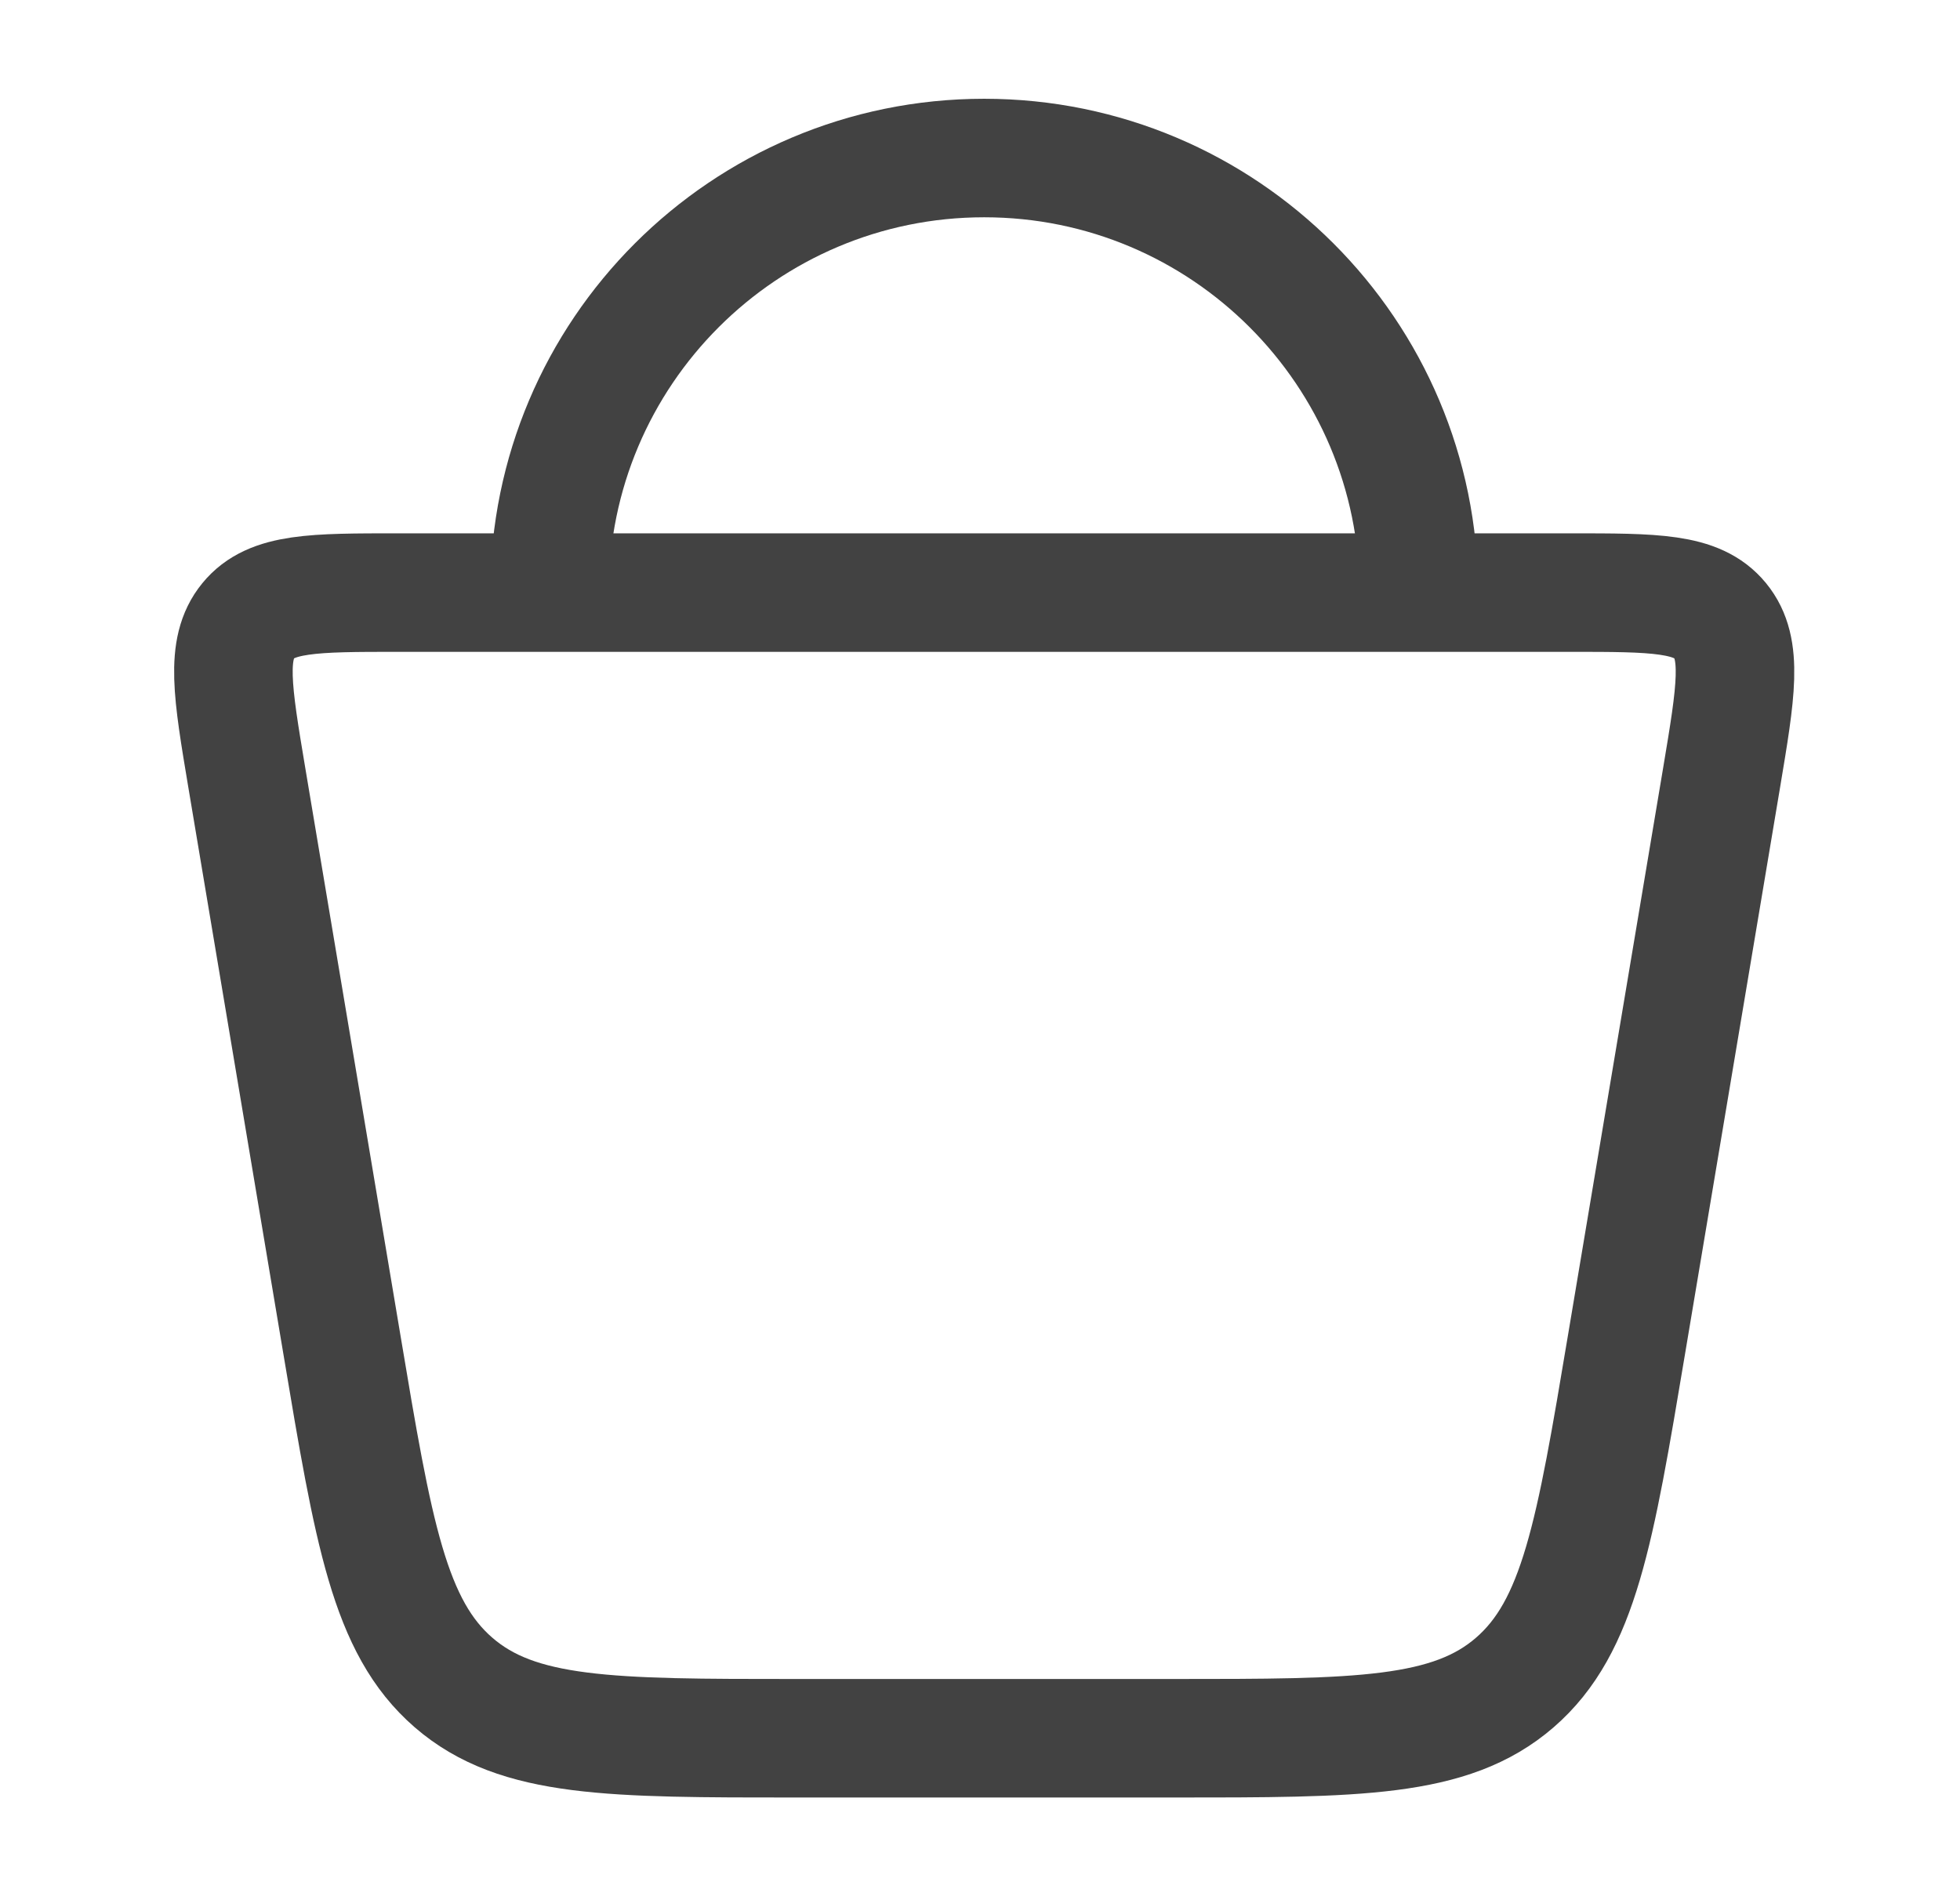 <svg width="31" height="30" viewBox="0 0 31 30" fill="none" xmlns="http://www.w3.org/2000/svg">
<path d="M5.408 21.274L3.903 12.3C3.676 10.943 3.562 10.264 3.926 9.82C4.29 9.375 4.96 9.375 6.298 9.375H24.834C26.173 9.375 26.843 9.375 27.207 9.82C27.571 10.264 27.457 10.943 27.23 12.3L25.725 21.274C25.227 24.249 24.977 25.736 23.959 26.618C22.941 27.5 21.474 27.5 18.539 27.5H12.594C9.659 27.5 8.191 27.5 7.173 26.618C6.155 25.736 5.906 24.249 5.408 21.274Z" stroke="#424242" stroke-width="1.875"/>
<path d="M22.441 9.375C22.441 5.578 19.363 2.5 15.566 2.5C11.769 2.5 8.691 5.578 8.691 9.375" stroke="#424242" stroke-width="1.875"/>
</svg>
